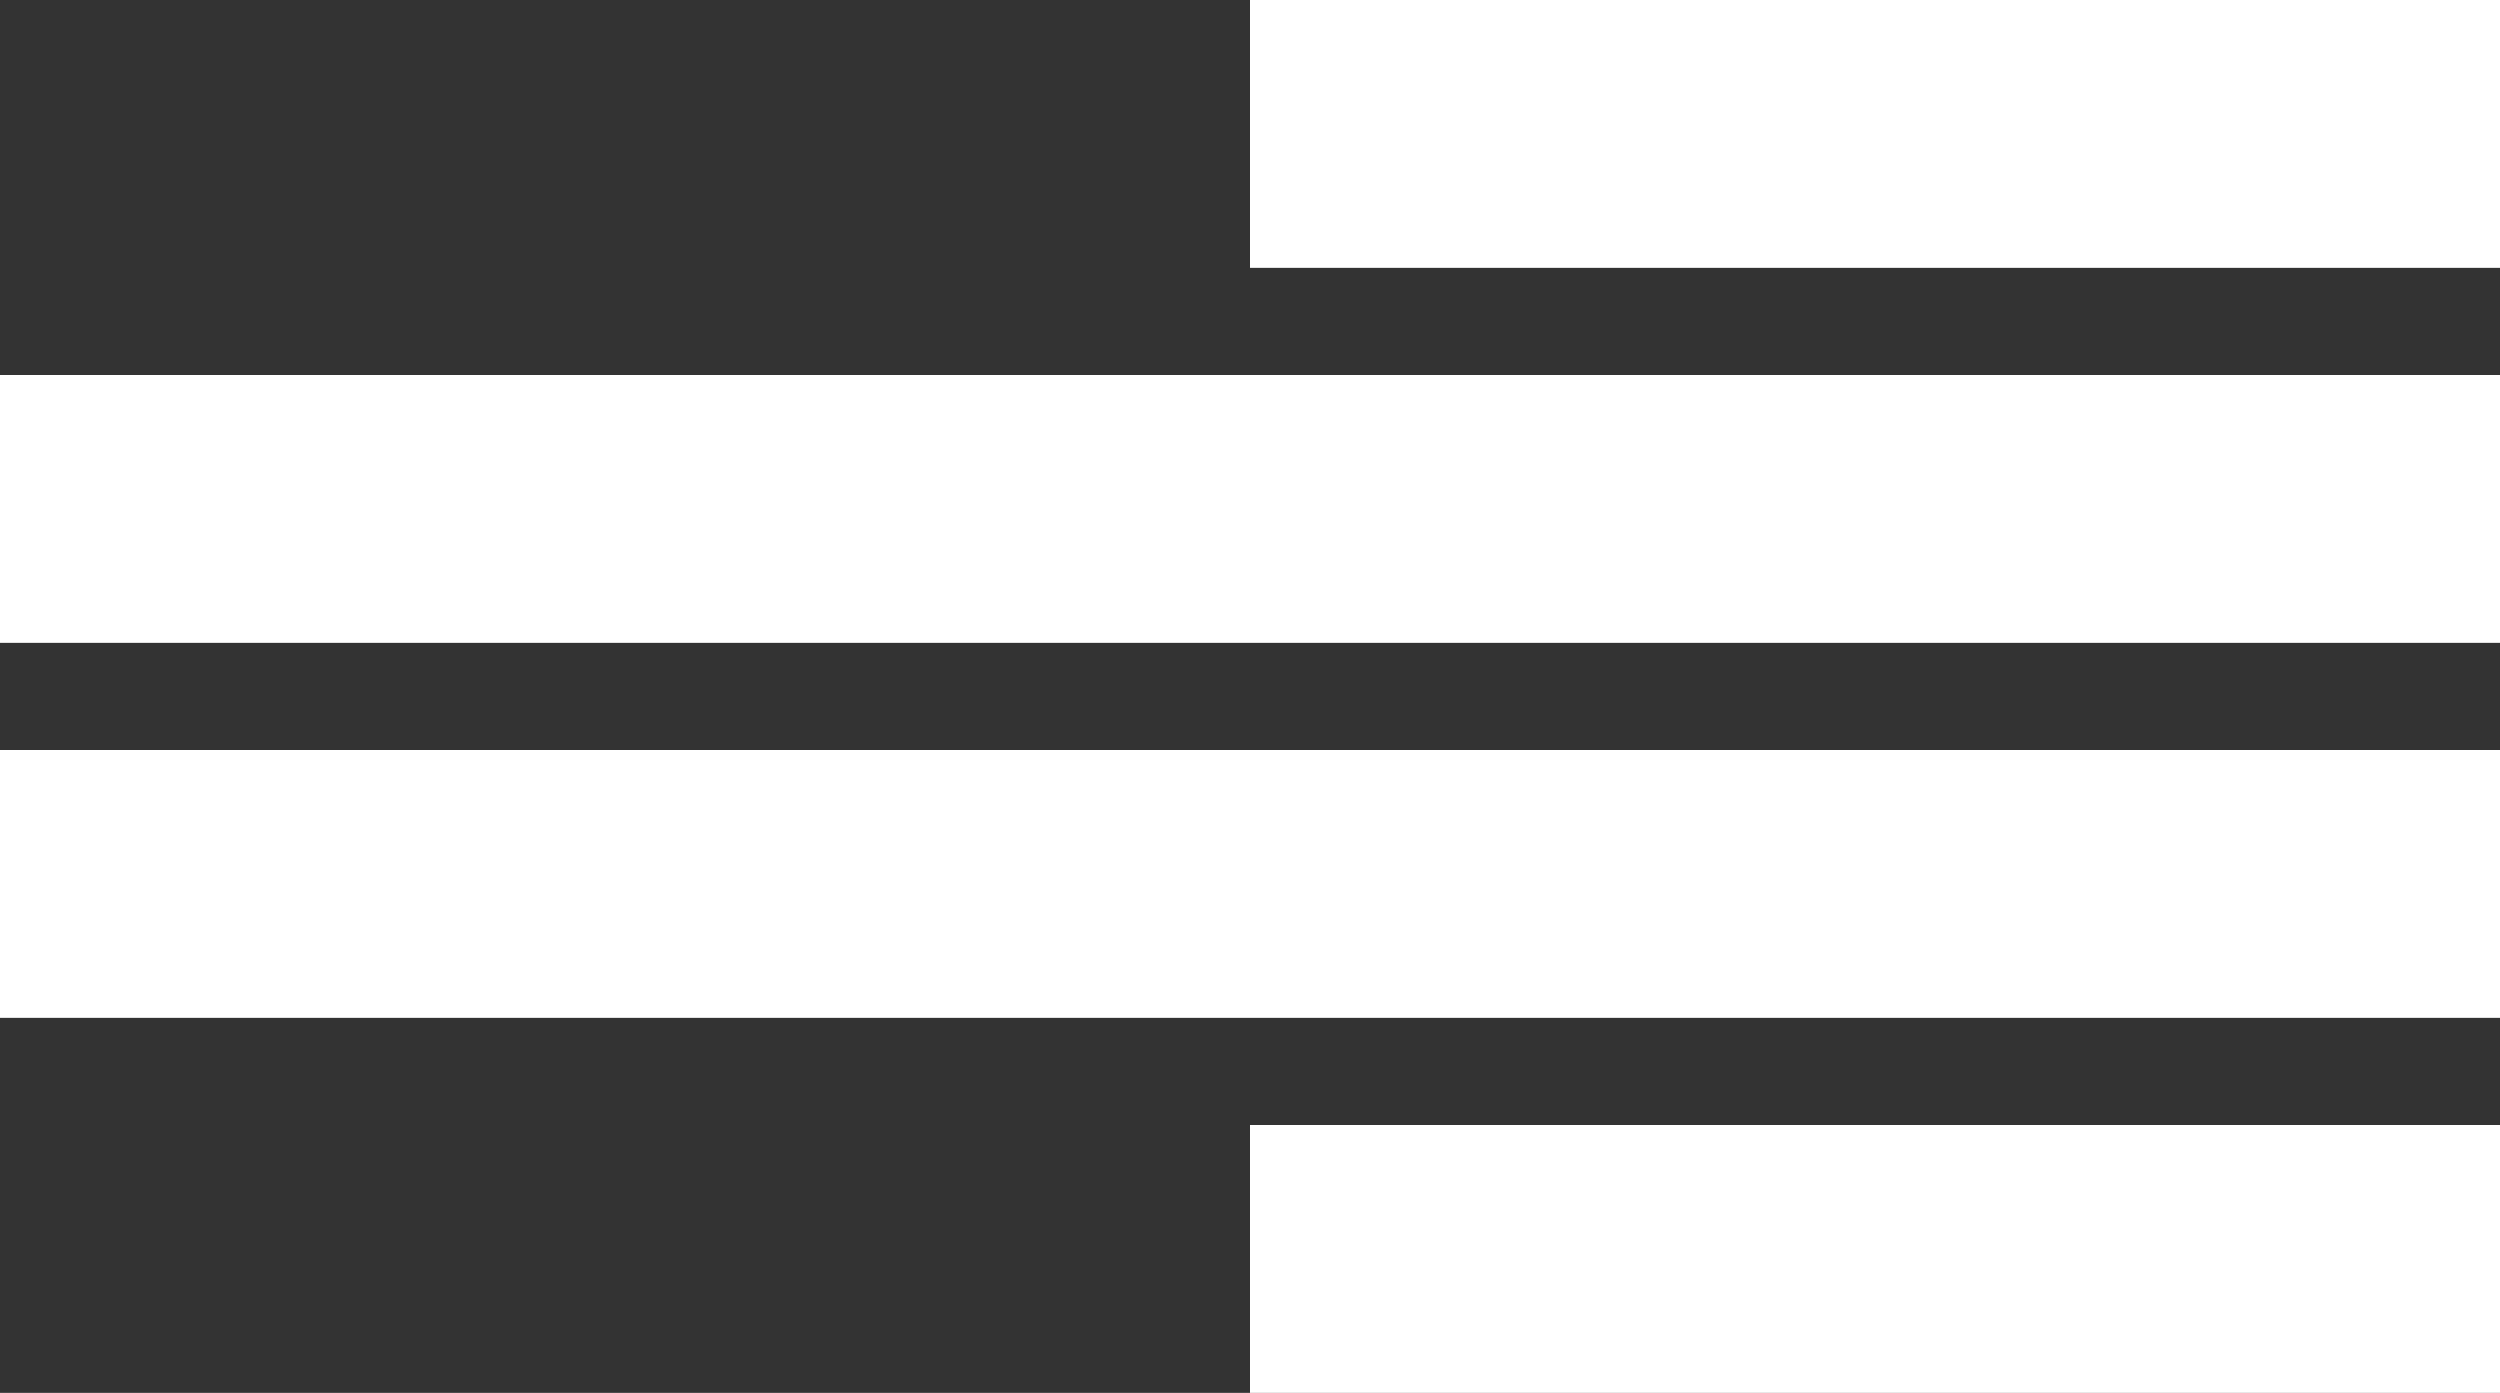 <?xml version="1.0" standalone="no"?><!-- Generator: Gravit.io --><svg xmlns="http://www.w3.org/2000/svg" xmlns:xlink="http://www.w3.org/1999/xlink" style="isolation:isolate" viewBox="0 0 50 27.857" width="50" height="27.857"><rect x="0" y="0" width="50" height="27.857" fill="#333333" stroke="none"/><g><rect x="25" y="22.5" width="25" height="5.357" transform="matrix(-1,0,0,-1,75,50.357)" fill="rgb(255,255,255)"/><rect x="25" y="0" width="25" height="5.357" transform="matrix(-1,0,0,-1,75,5.357)" fill="rgb(255,255,255)"/><rect x="0" y="15" width="50" height="5.357" transform="matrix(-1,0,0,-1,50,35.357)" fill="rgb(255,255,255)"/><rect x="0" y="7.5" width="50" height="5.357" transform="matrix(-1,0,0,-1,50,20.357)" fill="rgb(255,255,255)"/></g></svg>